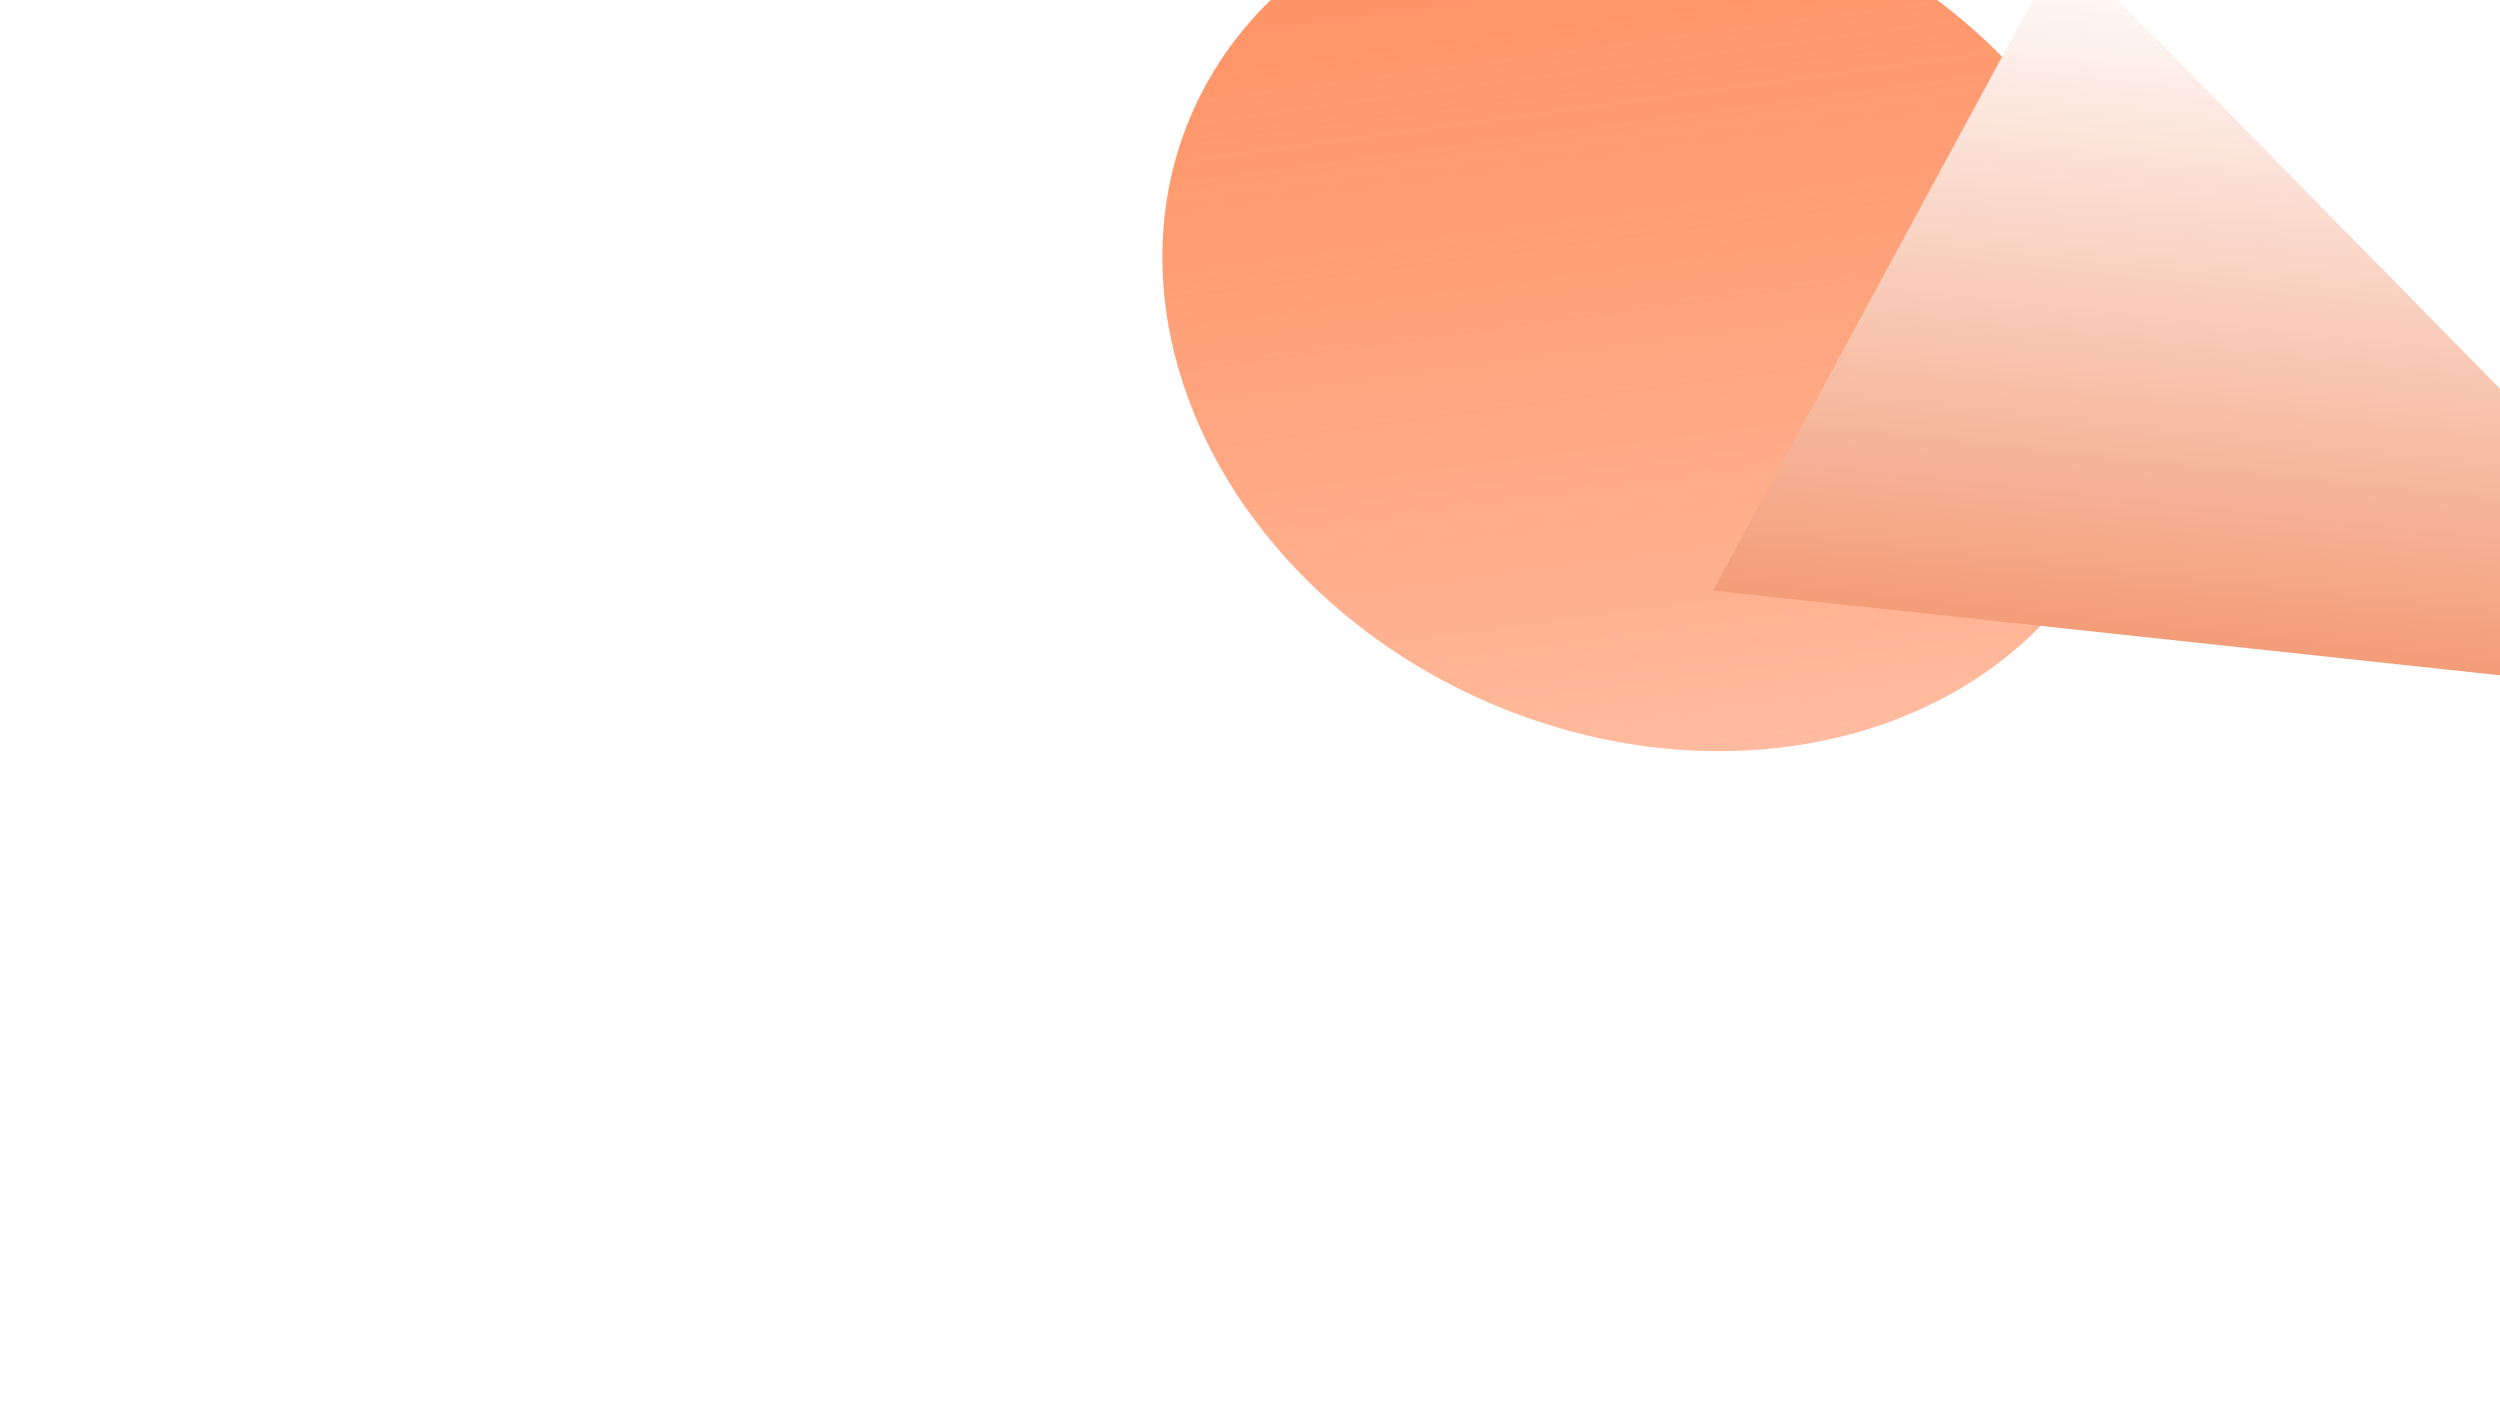 <svg width="876" height="492" viewBox="0 0 876 492" fill="none" xmlns="http://www.w3.org/2000/svg">
<g opacity="0.8">
<g filter="url(#filter0_f_231_676)">
<ellipse cx="578.976" cy="110.818" rx="176.314" ry="147.015" transform="rotate(24.35 578.976 110.818)" fill="url(#paint0_linear_231_676)"/>
</g>
<g filter="url(#filter1_f_231_676)">
<path d="M722.909 -19.585L986.33 248.506L600.214 206.945L722.909 -19.585Z" fill="url(#paint1_linear_231_676)"/>
</g>
</g>
<defs>
<filter id="filter0_f_231_676" x="107.244" y="-341.605" width="943.465" height="904.846" filterUnits="userSpaceOnUse" color-interpolation-filters="sRGB">
<feFlood flood-opacity="0" result="BackgroundImageFix"/>
<feBlend mode="normal" in="SourceGraphic" in2="BackgroundImageFix" result="shape"/>
<feGaussianBlur stdDeviation="150" result="effect1_foregroundBlur_231_676"/>
</filter>
<filter id="filter1_f_231_676" x="0.214" y="-619.585" width="1586.12" height="1468.09" filterUnits="userSpaceOnUse" color-interpolation-filters="sRGB">
<feFlood flood-opacity="0" result="BackgroundImageFix"/>
<feBlend mode="normal" in="SourceGraphic" in2="BackgroundImageFix" result="shape"/>
<feGaussianBlur stdDeviation="300" result="effect1_foregroundBlur_231_676"/>
</filter>
<linearGradient id="paint0_linear_231_676" x1="439.112" y1="-15.936" x2="631.287" y2="291.54" gradientUnits="userSpaceOnUse">
<stop stop-color="#FF7338"/>
<stop offset="1" stop-color="#FF4C00" stop-opacity="0.44"/>
</linearGradient>
<linearGradient id="paint1_linear_231_676" x1="722.909" y1="-19.585" x2="688.896" y2="296.403" gradientUnits="userSpaceOnUse">
<stop stop-color="white"/>
<stop offset="1" stop-color="#EB5B1E"/>
</linearGradient>
</defs>
</svg>
